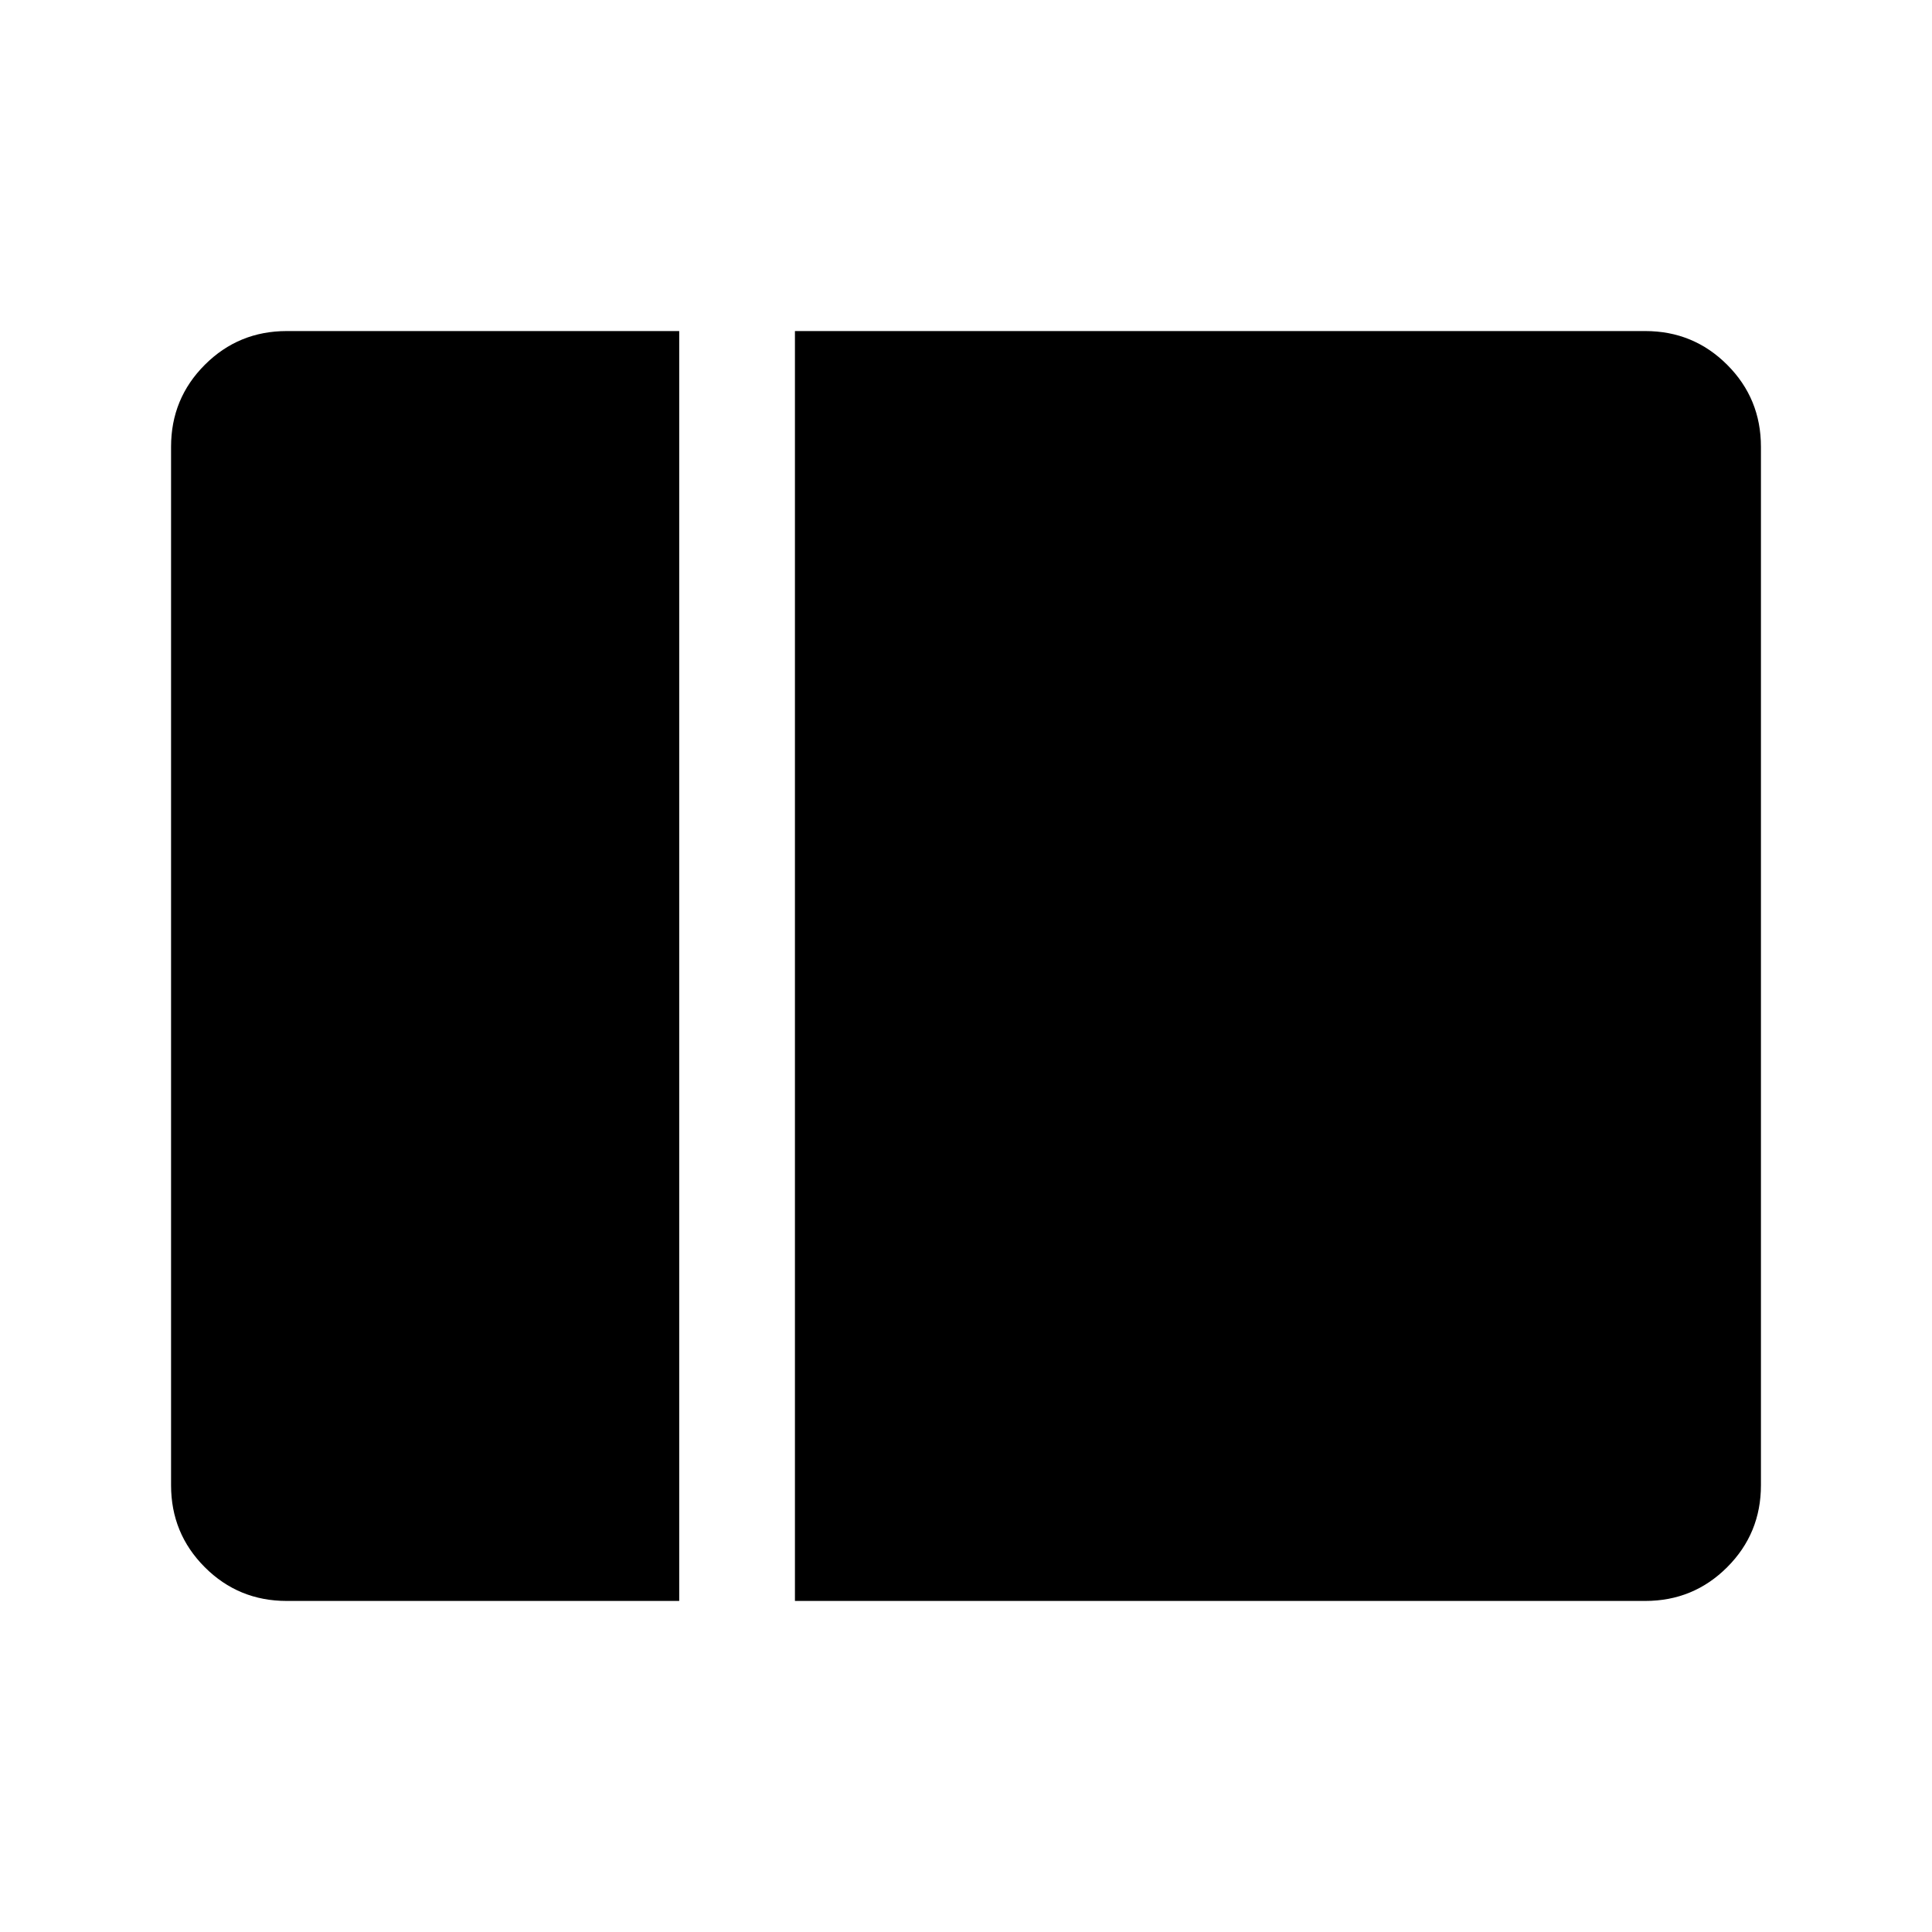 <svg xmlns="http://www.w3.org/2000/svg" height="48" viewBox="0 -960 960 960" width="48"><path d="M142.47-164.5q-23.97 0-40.72-16.77Q85-198.03 85-222v-516q0-23.97 16.77-40.73 16.76-16.77 40.73-16.77h195v631H142.47Zm252.53 0v-631h422.5q23.97 0 40.73 16.77Q875-761.97 875-738v516q0 23.97-16.77 40.73-16.76 16.77-40.73 16.77H395Z"/></svg>